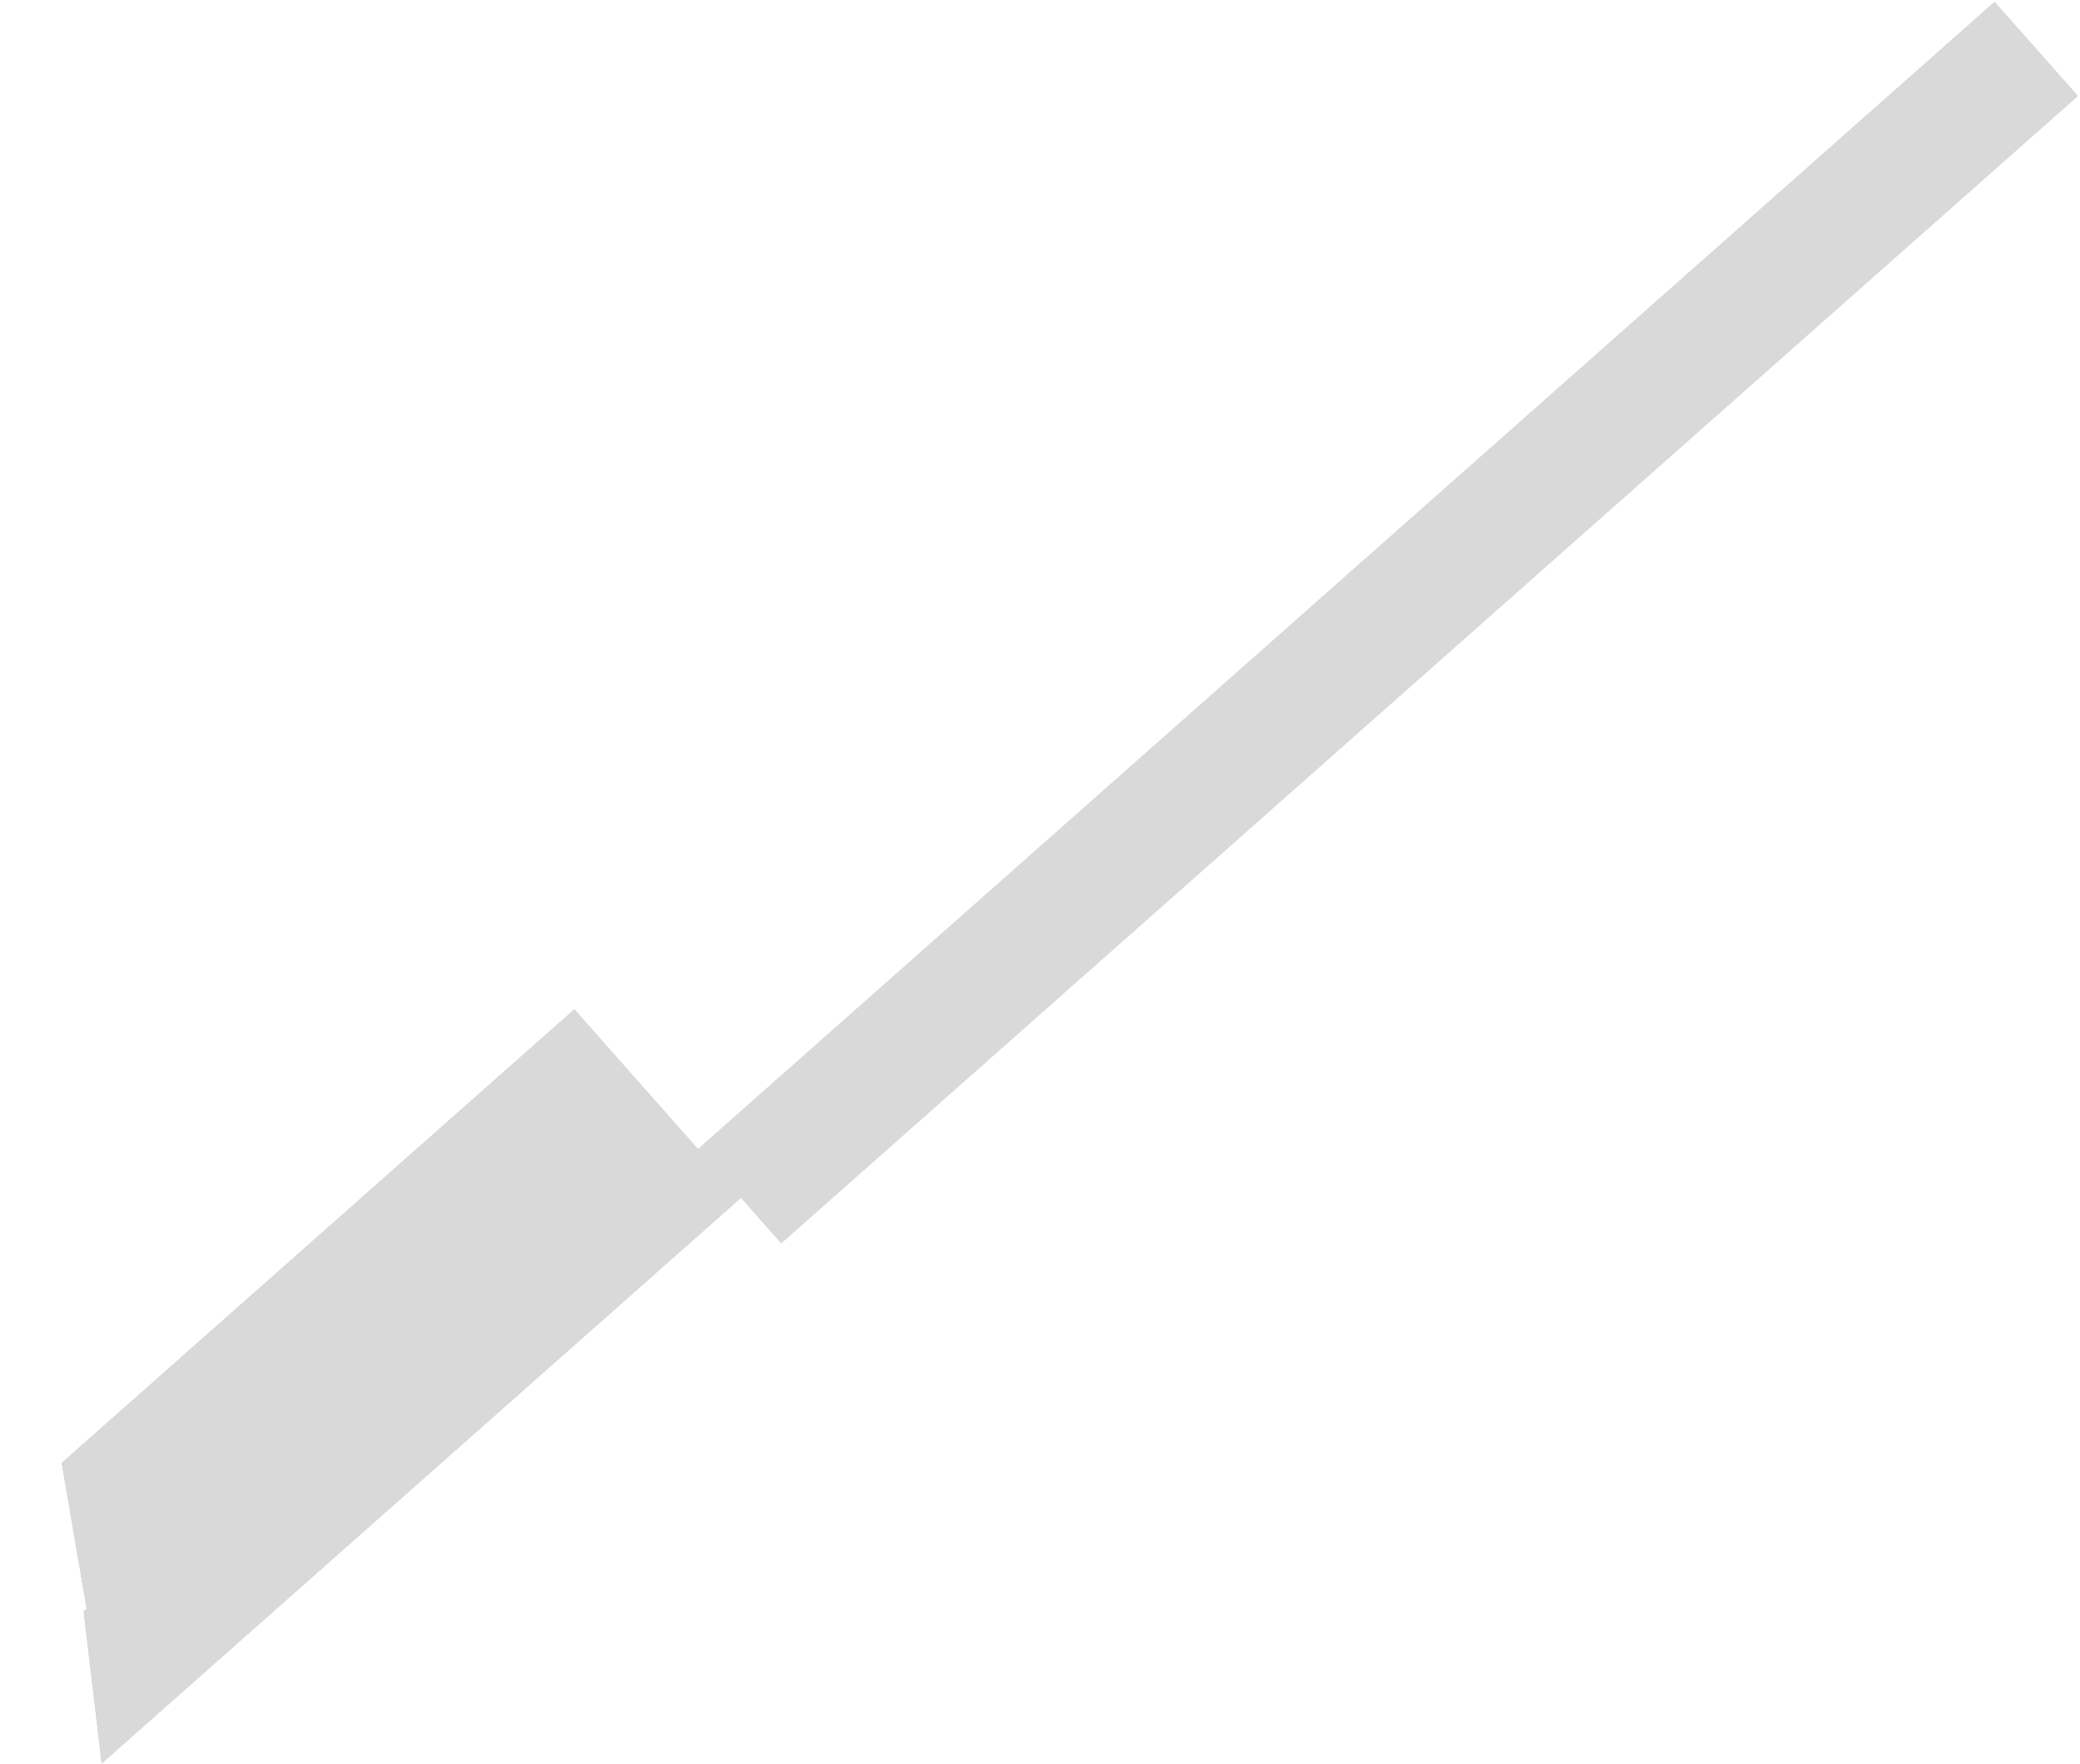 <svg width="513" height="435" viewBox="0 0 513 435" fill="none" xmlns="http://www.w3.org/2000/svg">
<path d="M203.592 255.561L235.048 227.731L255.589 250.948L224.133 278.778L203.592 255.561Z" fill="#D9D9D9"/>
<path d="M172.136 283.391L203.592 255.561L224.133 278.778L192.677 306.608L172.136 283.391Z" fill="#D9D9D9"/>
<path d="M20.644 397.392L162.196 272.156L182.738 295.374L25.082 434.856L20.644 397.392Z" fill="#D9D9D9"/>
<path d="M20.644 397.392L162.196 272.156L182.738 295.374L25.082 434.856L20.644 397.392Z" fill="#D9D9D9"/>
<path d="M15.233 360.788L141.655 248.939L162.196 272.156L21.393 396.729L15.233 360.788Z" fill="#D9D9D9"/>
<path d="M15.233 360.788L141.655 248.939L162.196 272.156L21.393 396.729L15.233 360.788Z" fill="#D9D9D9"/>
<path d="M235.048 227.731L266.504 199.901L287.045 223.118L255.589 250.948L235.048 227.731Z" fill="#D9D9D9"/>
<path d="M297.96 172.071L329.416 144.241L349.958 167.458L318.501 195.288L297.96 172.071Z" fill="#D9D9D9"/>
<path d="M360.873 116.41L491.94 0.452L512.481 23.67L381.414 139.628L360.873 116.41Z" fill="#D9D9D9"/>
<path d="M329.416 144.241L360.873 116.41L381.414 139.628L349.958 167.458L329.416 144.241Z" fill="#D9D9D9"/>
<path d="M266.504 199.901L297.96 172.071L318.501 195.288L287.045 223.118L266.504 199.901Z" fill="#D9D9D9"/>
<path d="M203.592 255.561L235.048 227.731L255.589 250.948L224.133 278.778L203.592 255.561Z" fill="#D9D9D9"/>
<path d="M172.136 283.391L203.592 255.561L224.133 278.778L192.677 306.608L172.136 283.391Z" fill="#D9D9D9"/>
<path d="M20.644 397.392L162.196 272.156L182.738 295.374L25.082 434.856L20.644 397.392Z" fill="#D9D9D9"/>
<path d="M20.644 397.392L162.196 272.156L182.738 295.374L25.082 434.856L20.644 397.392Z" fill="#D9D9D9"/>
<path d="M15.233 360.788L141.655 248.939L162.196 272.156L21.393 396.729L15.233 360.788Z" fill="#D9D9D9"/>
<path d="M15.233 360.788L141.655 248.939L162.196 272.156L21.393 396.729L15.233 360.788Z" fill="#D9D9D9"/>
<path d="M235.048 227.731L266.504 199.901L287.045 223.118L255.589 250.948L235.048 227.731Z" fill="#D9D9D9"/>
<path d="M297.96 172.071L329.416 144.241L349.958 167.458L318.501 195.288L297.96 172.071Z" fill="#D9D9D9"/>
<path d="M360.873 116.41L491.94 0.452L512.481 23.67L381.414 139.628L360.873 116.41Z" fill="#D9D9D9"/>
<path d="M329.416 144.241L360.873 116.41L381.414 139.628L349.958 167.458L329.416 144.241Z" fill="#D9D9D9"/>
<path d="M266.504 199.901L297.96 172.071L318.501 195.288L287.045 223.118L266.504 199.901Z" fill="#D9D9D9"/>
</svg>

